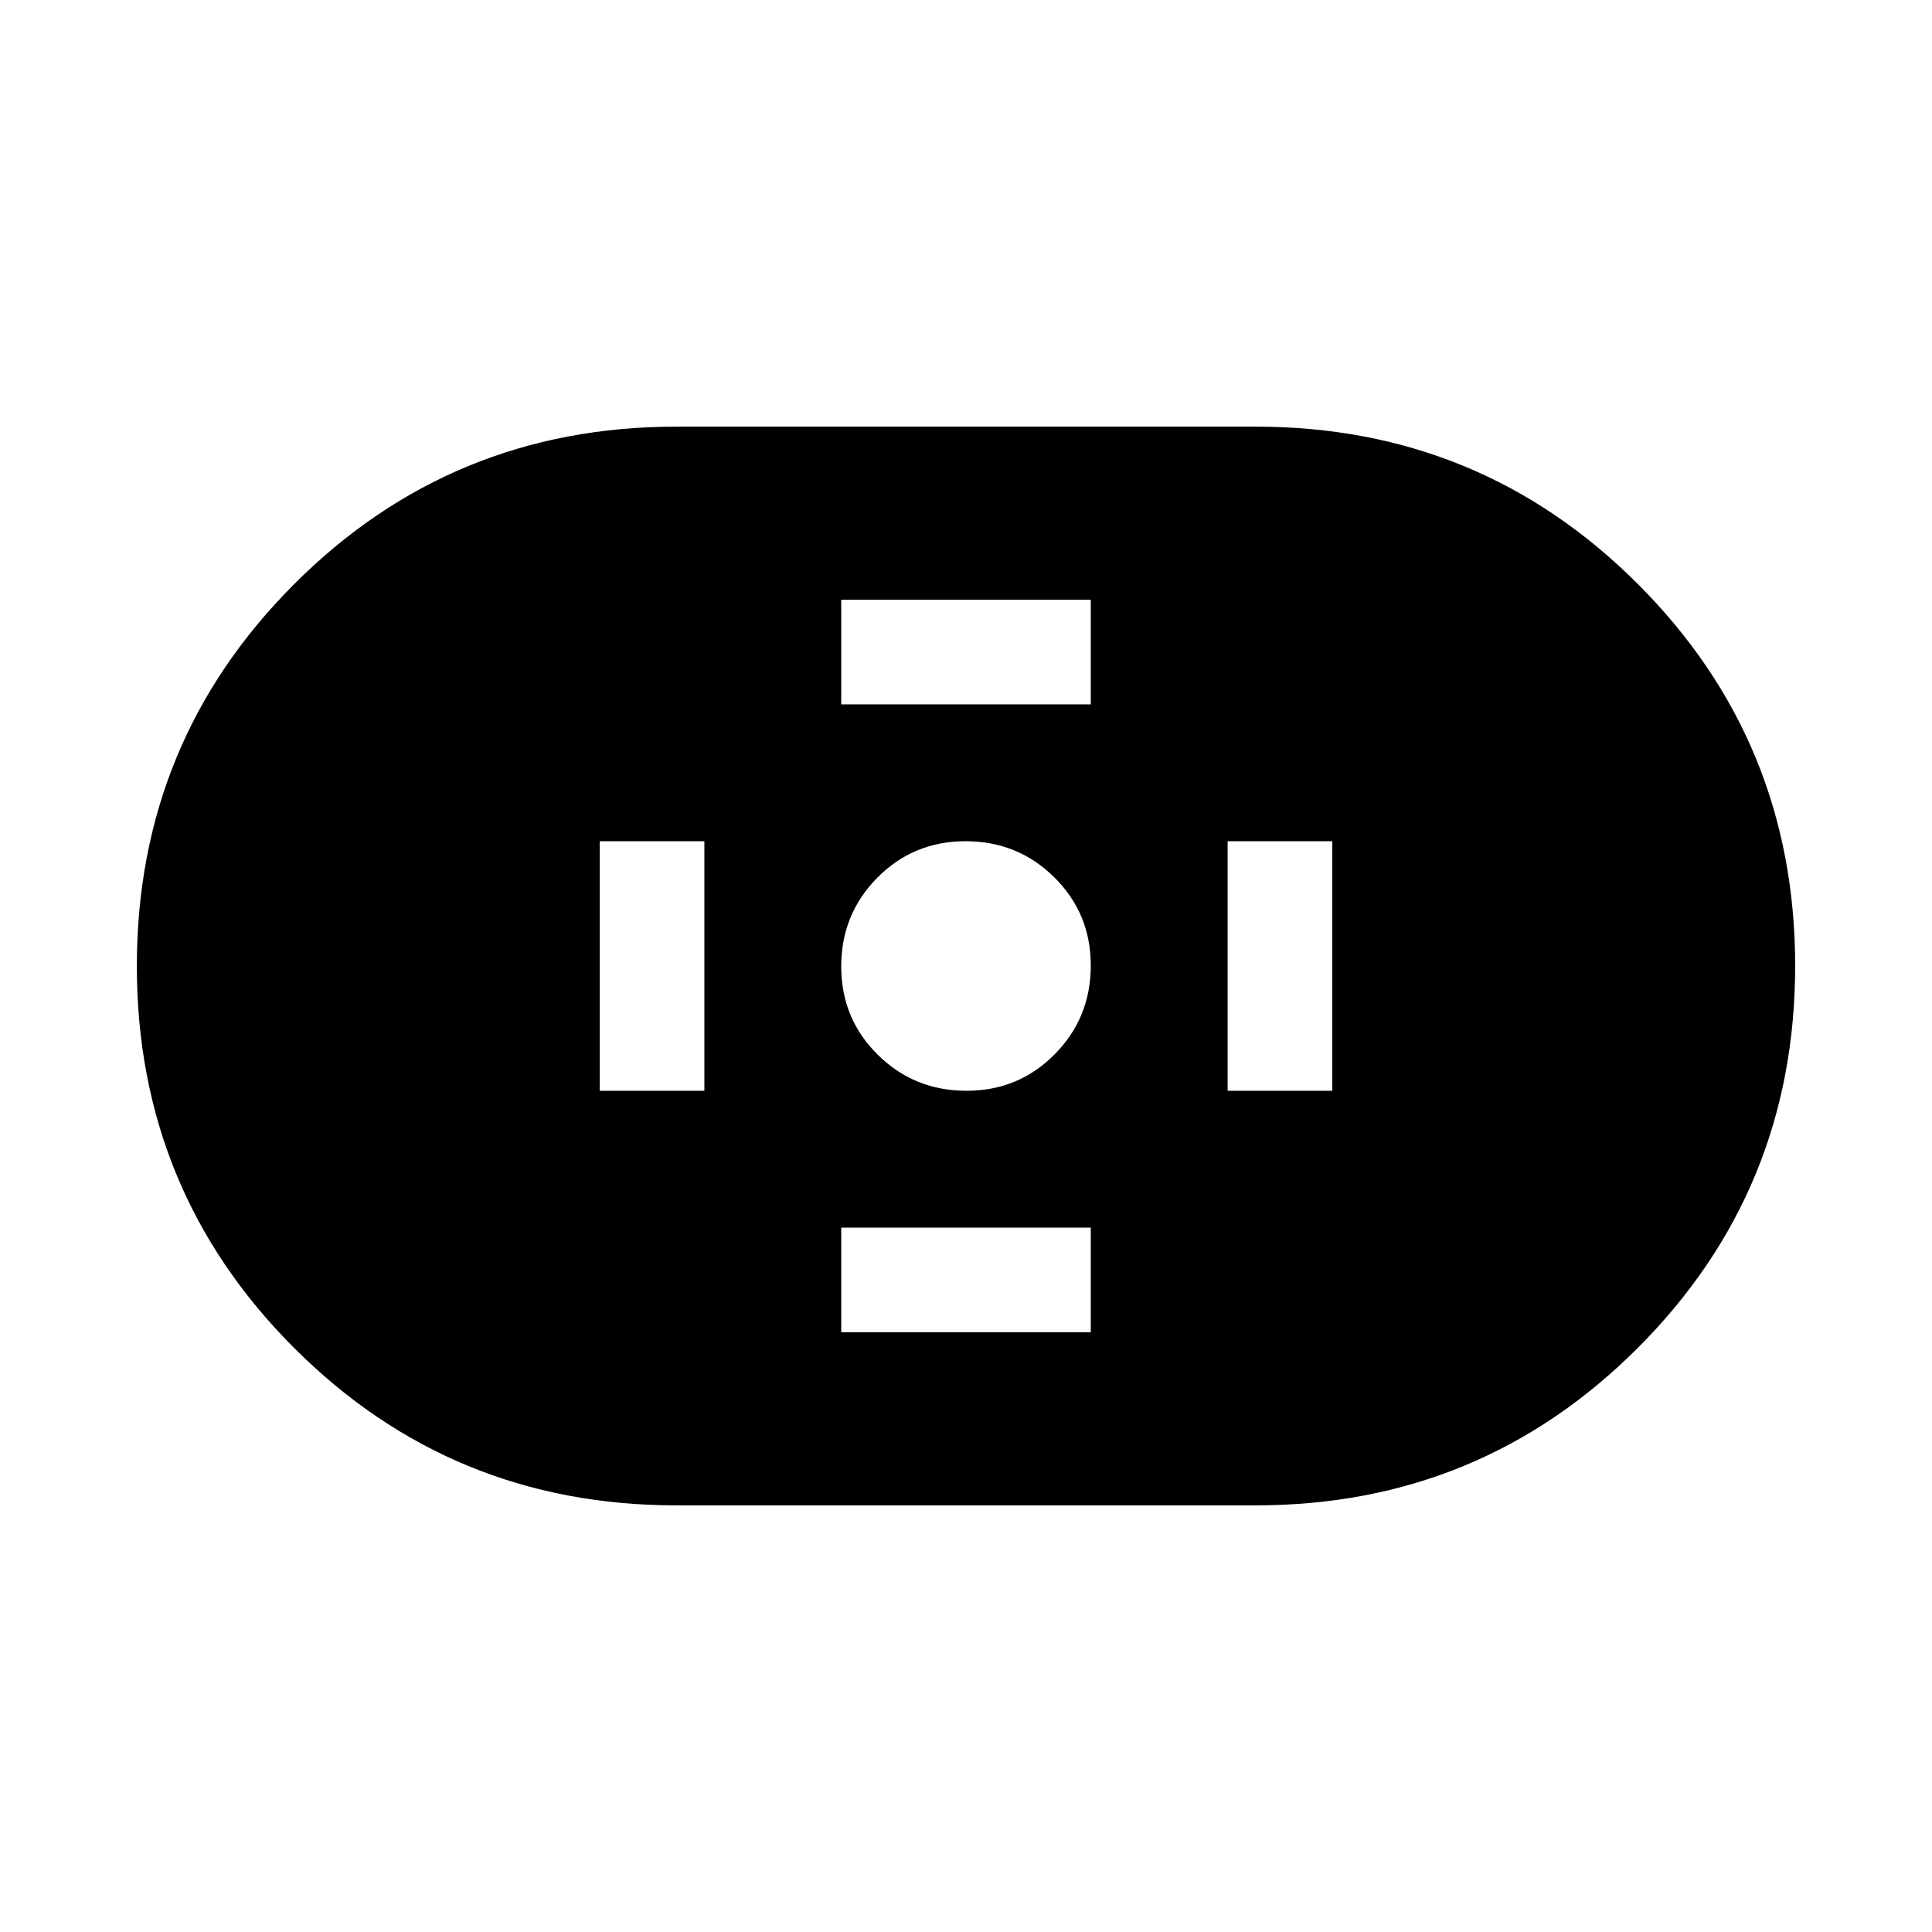 <svg xmlns="http://www.w3.org/2000/svg" height="20" viewBox="0 -960 960 960" width="20"><path d="M336-212q-111.62 0-189.81-78.17T68-479.94q0-111.6 78.19-189.83Q224.38-748 336-748h288q111.62 0 189.81 78.17T892-480.06q0 111.6-78.19 189.83Q735.62-212 624-212H336Zm144.21-206q25.94 0 43.87-18.14Q542-454.27 542-480.21t-18.14-43.87Q505.73-542 479.79-542t-43.87 18.14Q418-505.73 418-479.79t18.14 43.87Q454.27-418 480.21-418ZM418-610h124v-52H418v52Zm0 312h124v-52H418v52Zm192-120h52v-124h-52v124Zm-312 0h52v-124h-52v124Z"/></svg>